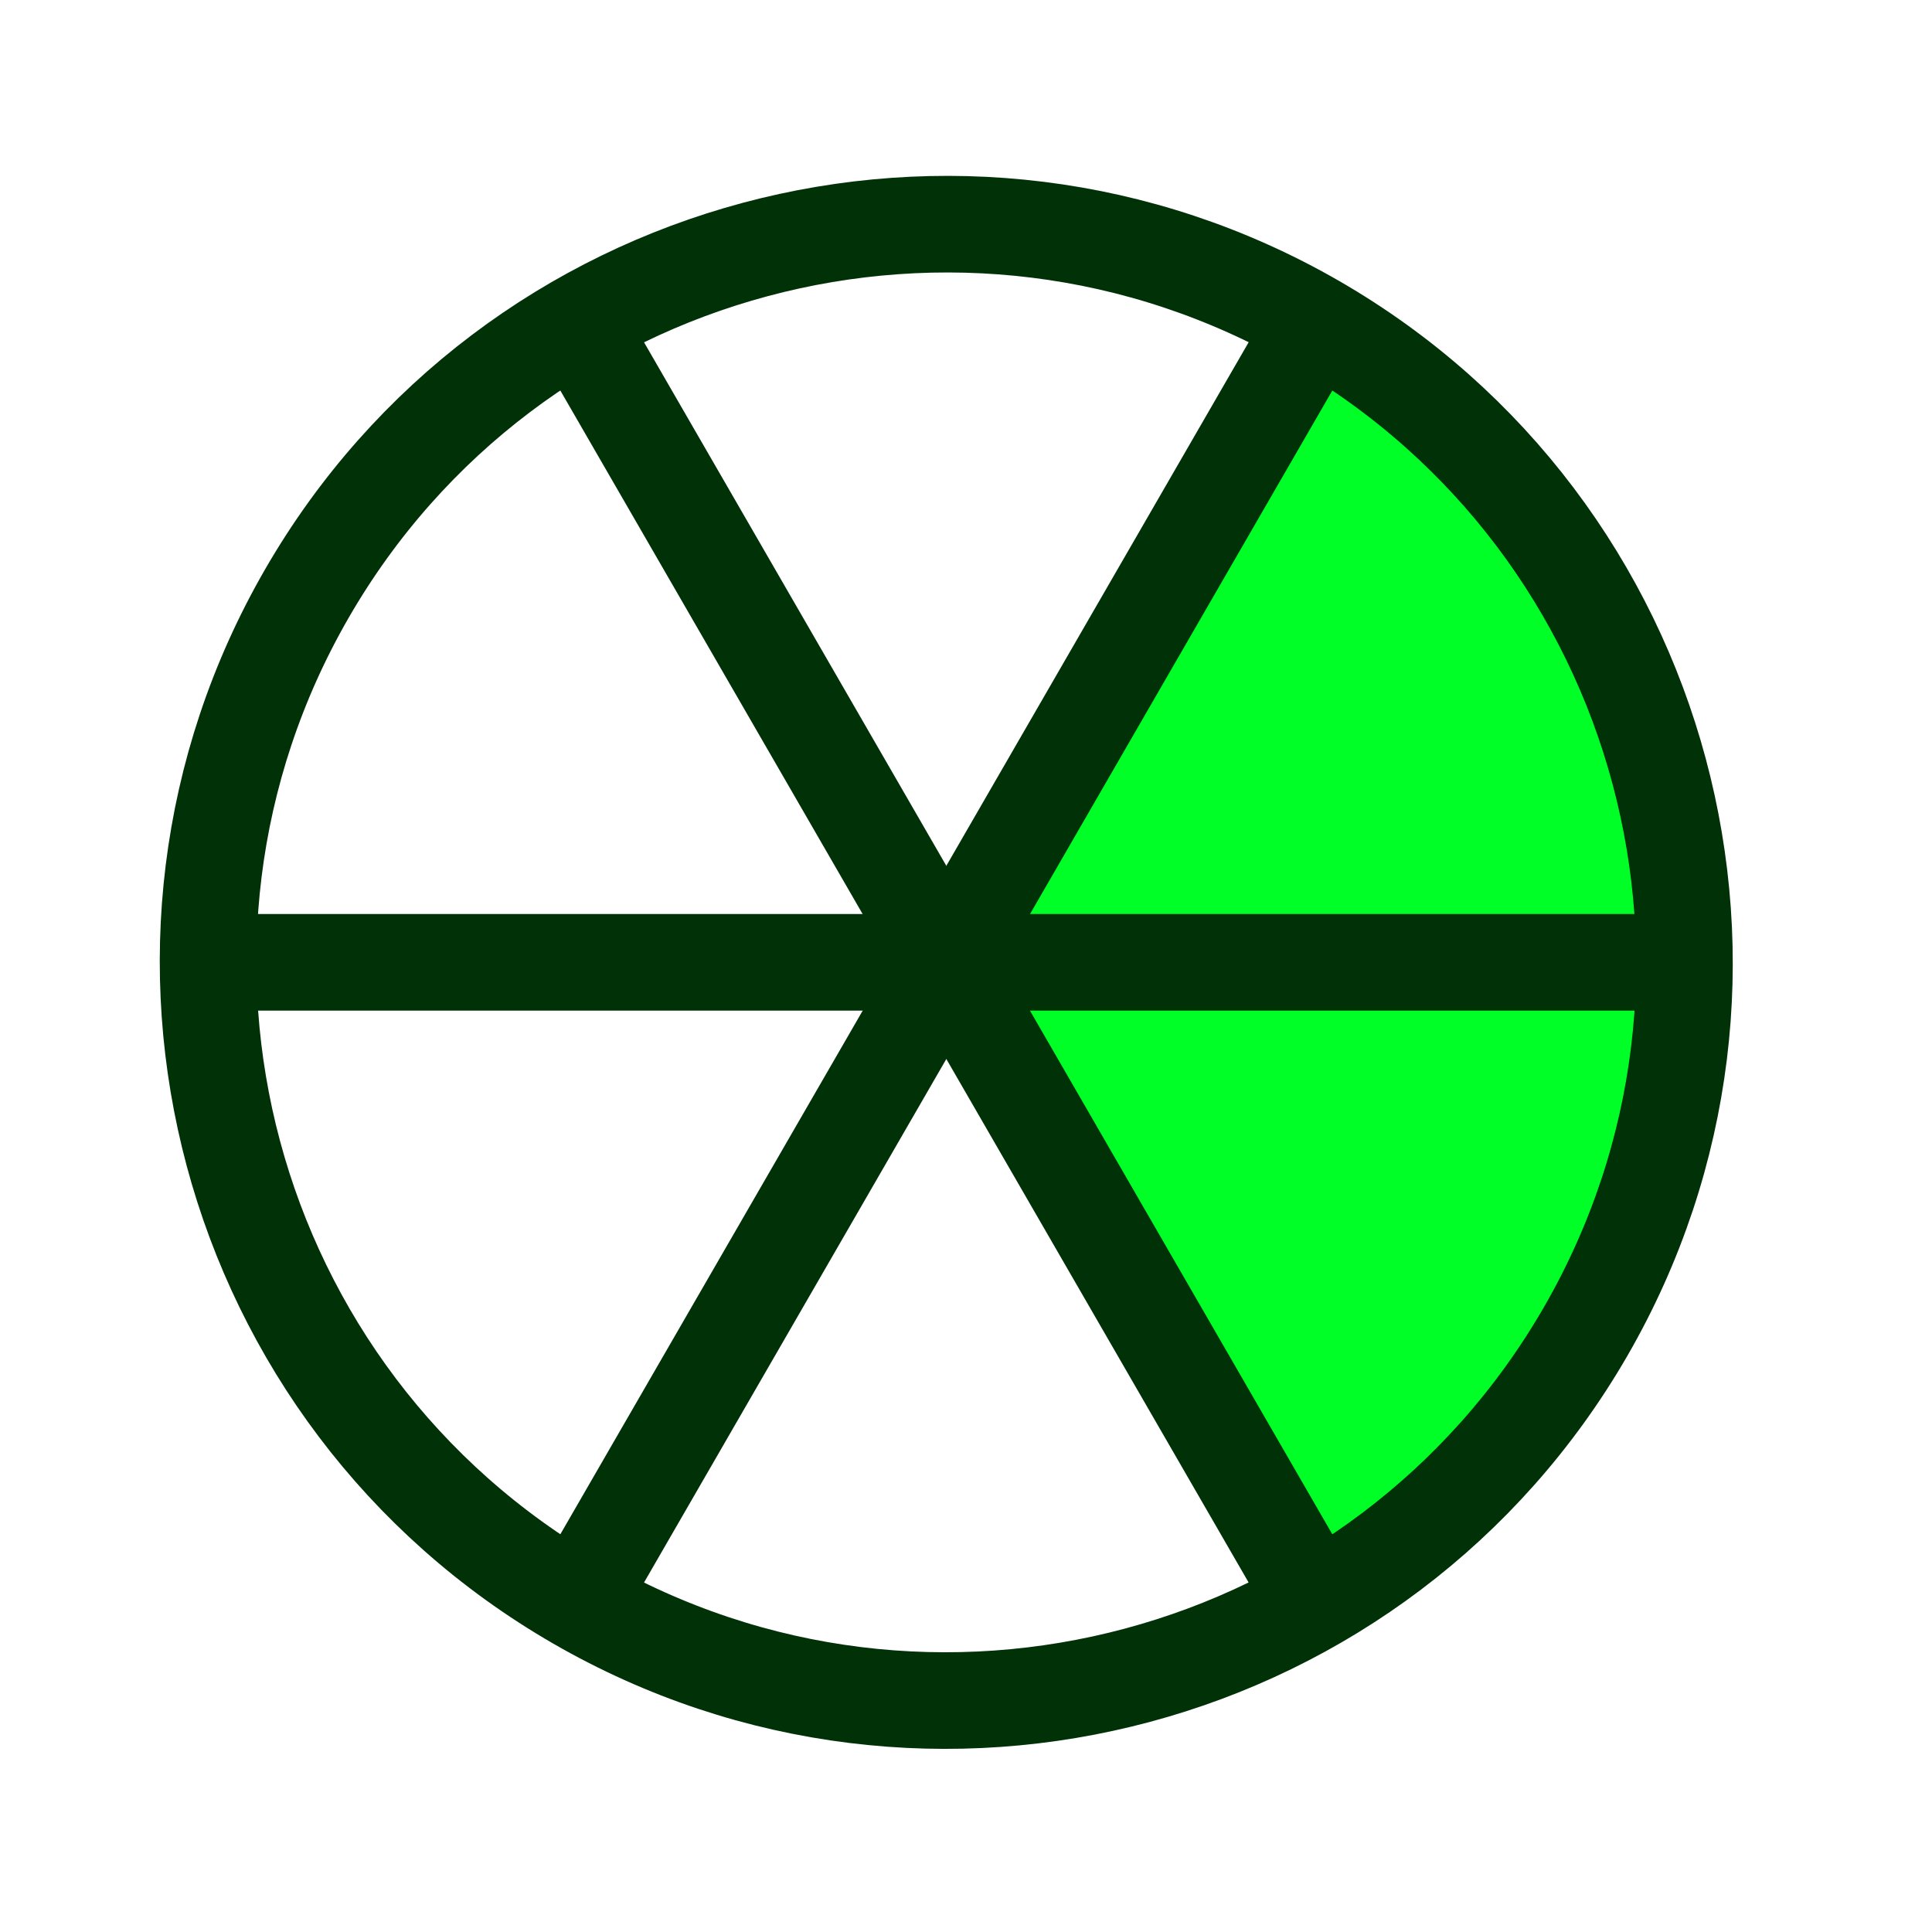 <?xml version="1.0" encoding="UTF-8" standalone="no"?><!DOCTYPE svg PUBLIC "-//W3C//DTD SVG 1.1//EN" "http://www.w3.org/Graphics/SVG/1.1/DTD/svg11.dtd"><svg width="100%" height="100%" viewBox="0 0 11 11" version="1.1" xmlns="http://www.w3.org/2000/svg" xmlns:xlink="http://www.w3.org/1999/xlink" xml:space="preserve" xmlns:serif="http://www.serif.com/" style="fill-rule:evenodd;clip-rule:evenodd;stroke-miterlimit:3;"><rect id="clock6_2" x="0.108" y="0.199" width="10.56" height="10.56" style="fill:none;"/><path d="M7.375,9.179l-2.118,-3.669l2.14,-3.682c0.647,0.37 1.183,0.904 1.554,1.548c1.17,2.027 0.465,4.625 -1.576,5.803Z" style="fill:#00ff26;"/><g><g><path d="M7.489,1.839c2.009,1.16 2.698,3.733 1.539,5.742c-1.16,2.009 -3.733,2.698 -5.742,1.538c-2.009,-1.16 -2.698,-3.732 -1.538,-5.741c1.16,-2.009 3.732,-2.698 5.741,-1.539Z" style="fill:none;stroke:#003107;stroke-width:0.55px;"/></g><g><path d="M7.448,1.912l-4.12,7.135" style="fill:none;stroke:#003107;stroke-width:0.55px;"/></g><g><path d="M9.507,5.479l-8.239,0" style="fill:none;stroke:#003107;stroke-width:0.55px;"/></g><g><path d="M3.328,1.912l4.12,7.135" style="fill:none;stroke:#003107;stroke-width:0.55px;"/></g></g></svg>